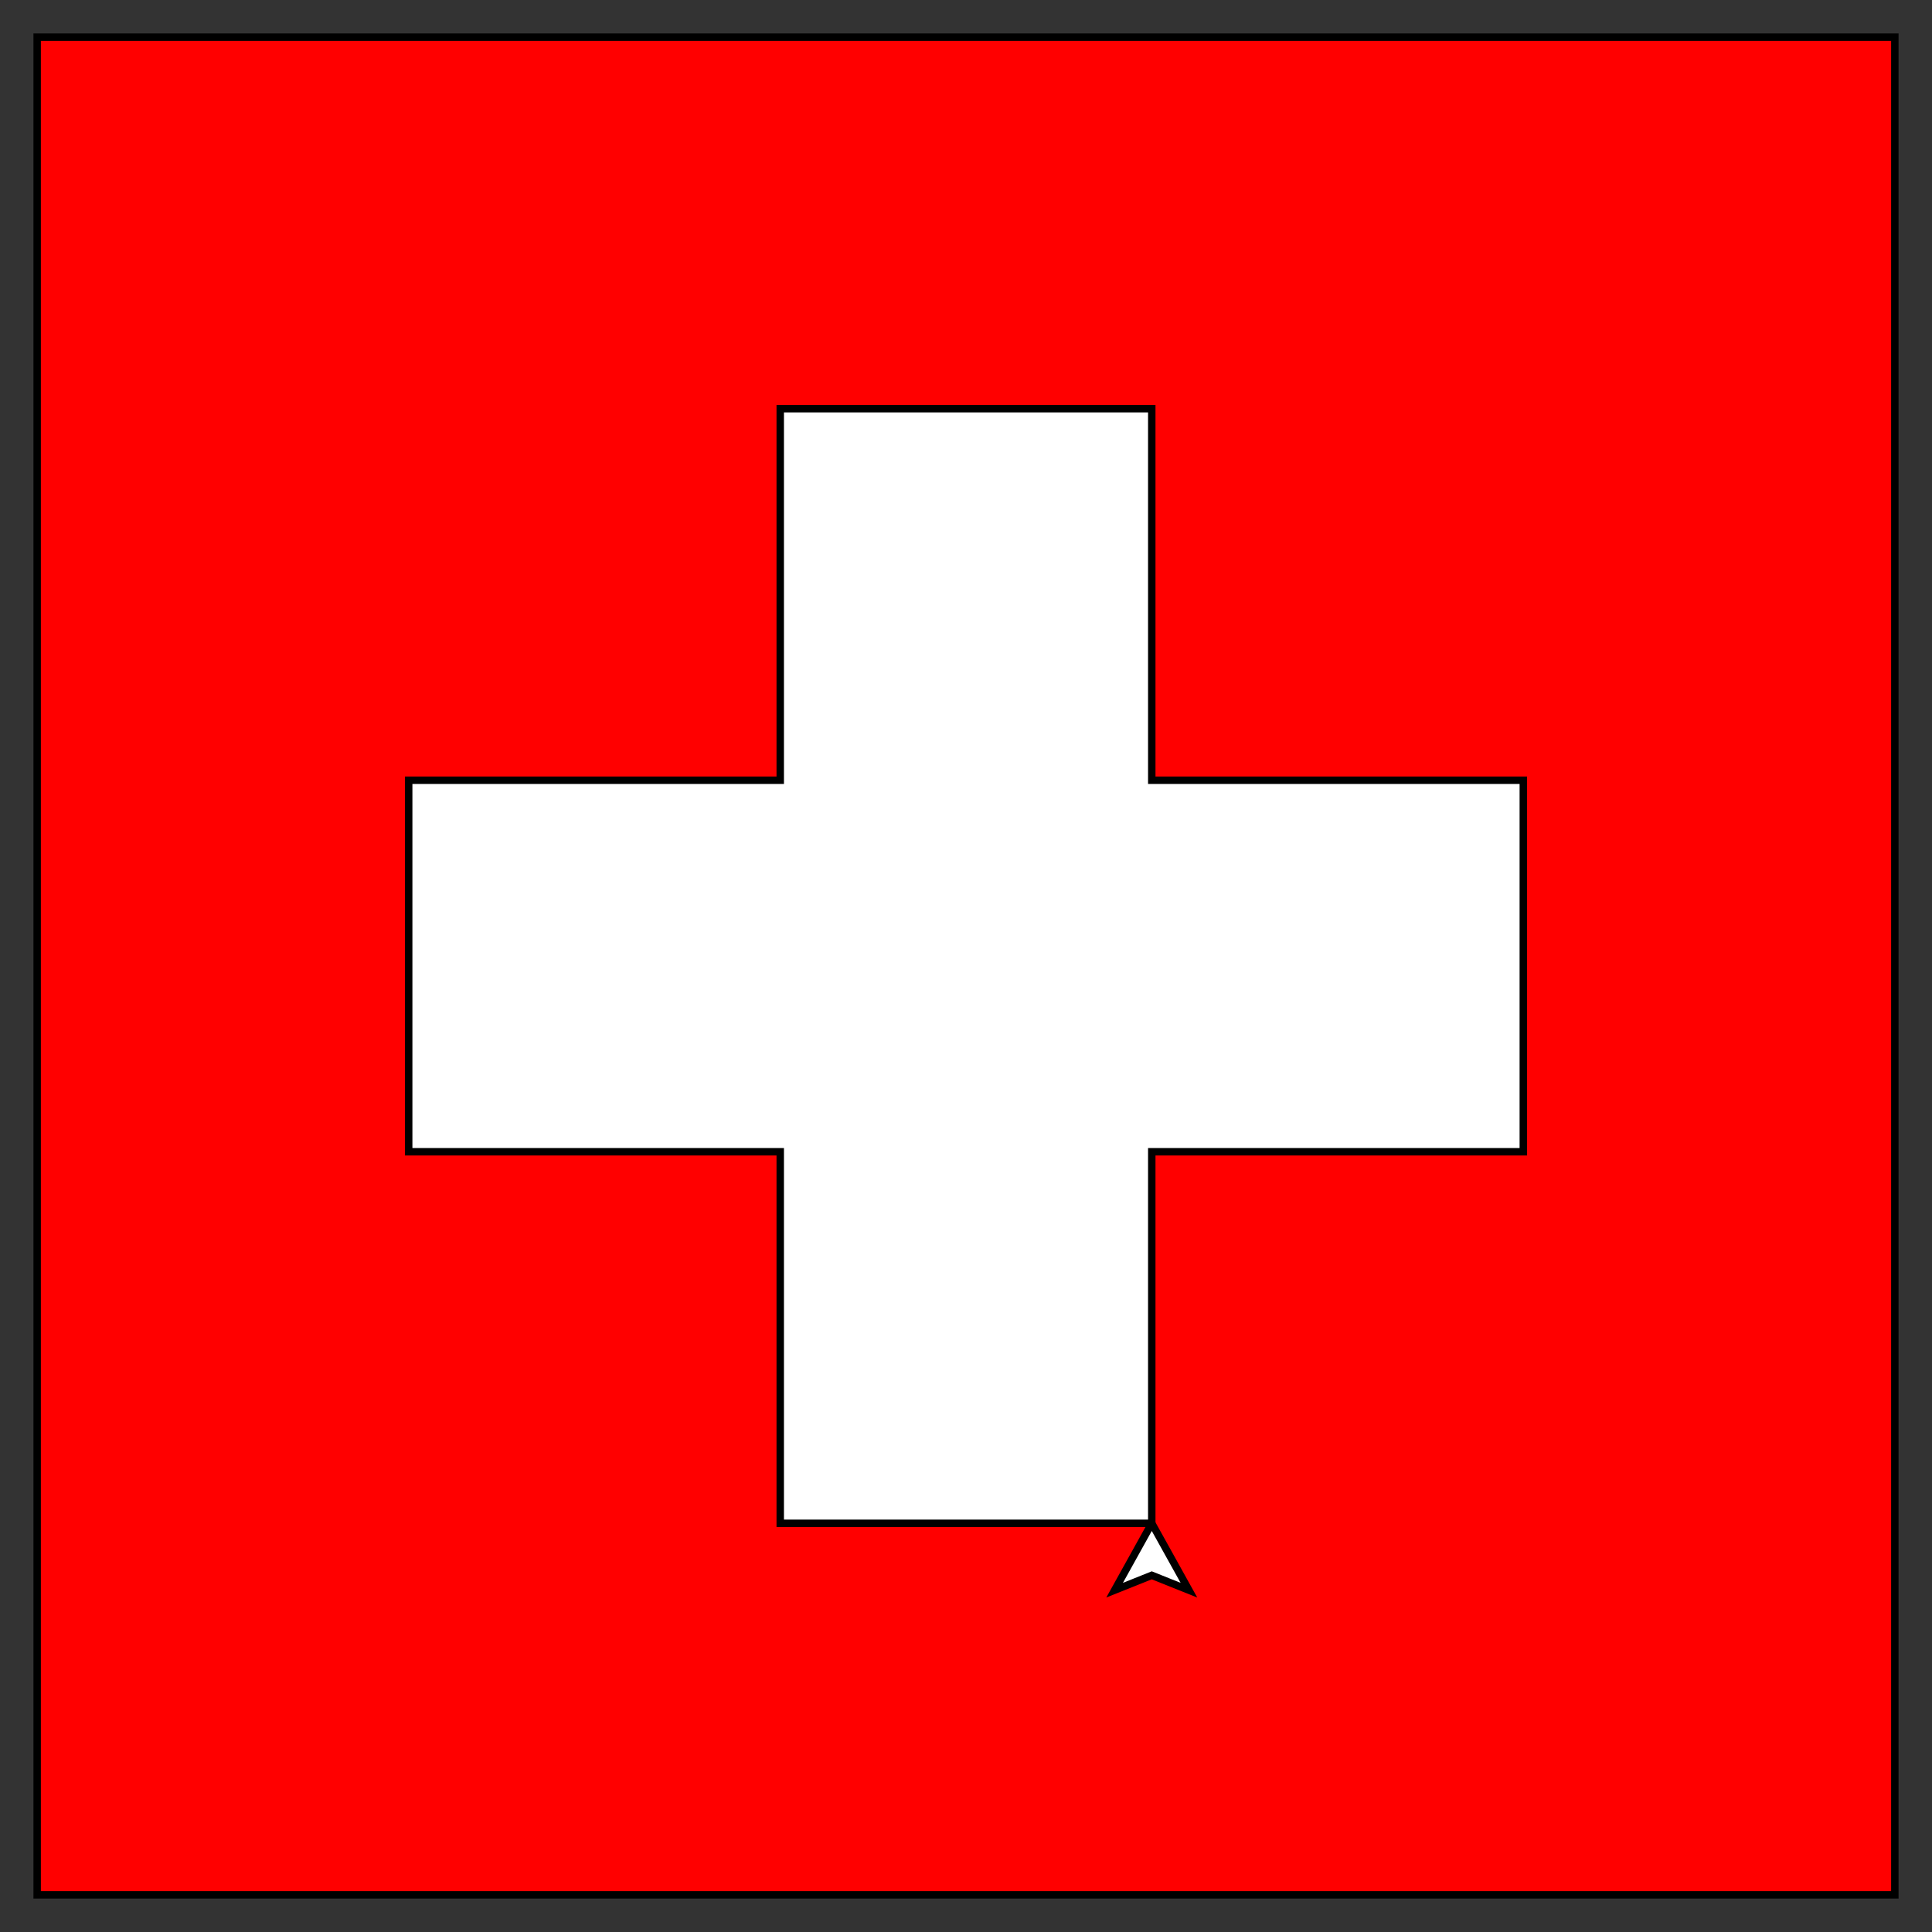 <!--?xml version="1.0" standalone="no"?-->
<svg id="ofi_b11d905a_08e3_4f43_810f_c4c227bb5d46_svg" width="260" height="260" xmlns="http://www.w3.org/2000/svg" viewBox="120,120,260,260">
<rect x="120" y="120" width="260" height="260" fill="#333333" stroke="none"/>
<g transform="translate(250 250)">
<line x1="0" y1="0" x2="0" y2="0" style="stroke: black; stroke-width: 1;"></line>
<line x1="0" y1="0" x2="-125" y2="0" opacity="0" style="stroke: black; stroke-width: 1;"></line>
<line x1="-125" y1="125" x2="125" y2="125" opacity="0" style="stroke: black; stroke-width: 1;"></line>
<line x1="125" y1="125" x2="125" y2="125" opacity="0" style="stroke: black; stroke-width: 1;"></line>
<line x1="125" y1="-125" x2="-125" y2="-125" opacity="0" style="stroke: black; stroke-width: 1;"></line>
<line x1="-125" y1="-125" x2="-125" y2="-125" opacity="0" style="stroke: black; stroke-width: 1;"></line>
<polygon points="-125,125 125.0,125.0 125,-125.0 -125,-125 -125,125" style="display: block; fill: red; stroke: black; stroke-width: 1;" display="block" transform="translate(0,0) rotate(0,0,0)"></polygon>
<line x1="-125" y1="125" x2="25" y2="125" opacity="0" style="stroke: black; stroke-width: 1;"></line>
<line x1="25" y1="125" x2="25" y2="125" opacity="0" style="stroke: black; stroke-width: 1;"></line>
<line x1="25" y1="75" x2="25" y2="75" opacity="0" style="stroke: black; stroke-width: 1;"></line>
<line x1="25" y1="25" x2="75" y2="25" opacity="0" style="stroke: black; stroke-width: 1;"></line>
<line x1="75" y1="25" x2="75" y2="25" opacity="0" style="stroke: black; stroke-width: 1;"></line>
<line x1="75" y1="-25" x2="25" y2="-25" opacity="0" style="stroke: black; stroke-width: 1;"></line>
<line x1="25" y1="-25" x2="25" y2="-25" opacity="0" style="stroke: black; stroke-width: 1;"></line>
<line x1="25" y1="-75" x2="-25" y2="-75" opacity="0" style="stroke: black; stroke-width: 1;"></line>
<line x1="-25" y1="-75" x2="-25" y2="-75" opacity="0" style="stroke: black; stroke-width: 1;"></line>
<line x1="-25" y1="-25" x2="-75" y2="-25" opacity="0" style="stroke: black; stroke-width: 1;"></line>
<line x1="-75" y1="-25" x2="-75" y2="-25" opacity="0" style="stroke: black; stroke-width: 1;"></line>
<line x1="-75" y1="25" x2="-25" y2="25" opacity="0" style="stroke: black; stroke-width: 1;"></line>
<line x1="-25" y1="25" x2="-25" y2="25" opacity="0" style="stroke: black; stroke-width: 1;"></line>
<line x1="-25" y1="75" x2="25" y2="75" opacity="0" style="stroke: black; stroke-width: 1;"></line>
<polygon points="25,75 25.0,25 75.0,25 75,-25 25,-25 25,-75.0 -25,-75 -25,-25 -75.0,-25 -75,25 -25,25 -25,75.0 25,75" style="display: block; fill: white; stroke: black; stroke-width: 1;" display="block" transform="translate(0,0) rotate(0,0,0)"></polygon>
</g>
<g transform="translate(250 250)">
<polygon points="0,0 ,-5,-9 ,0,-7 ,5,-9 " stroke="black" fill="white" stroke-width="1" opacity="1" transform="translate(25,75) rotate(-900,0,0)"></polygon>
</g>
</svg>